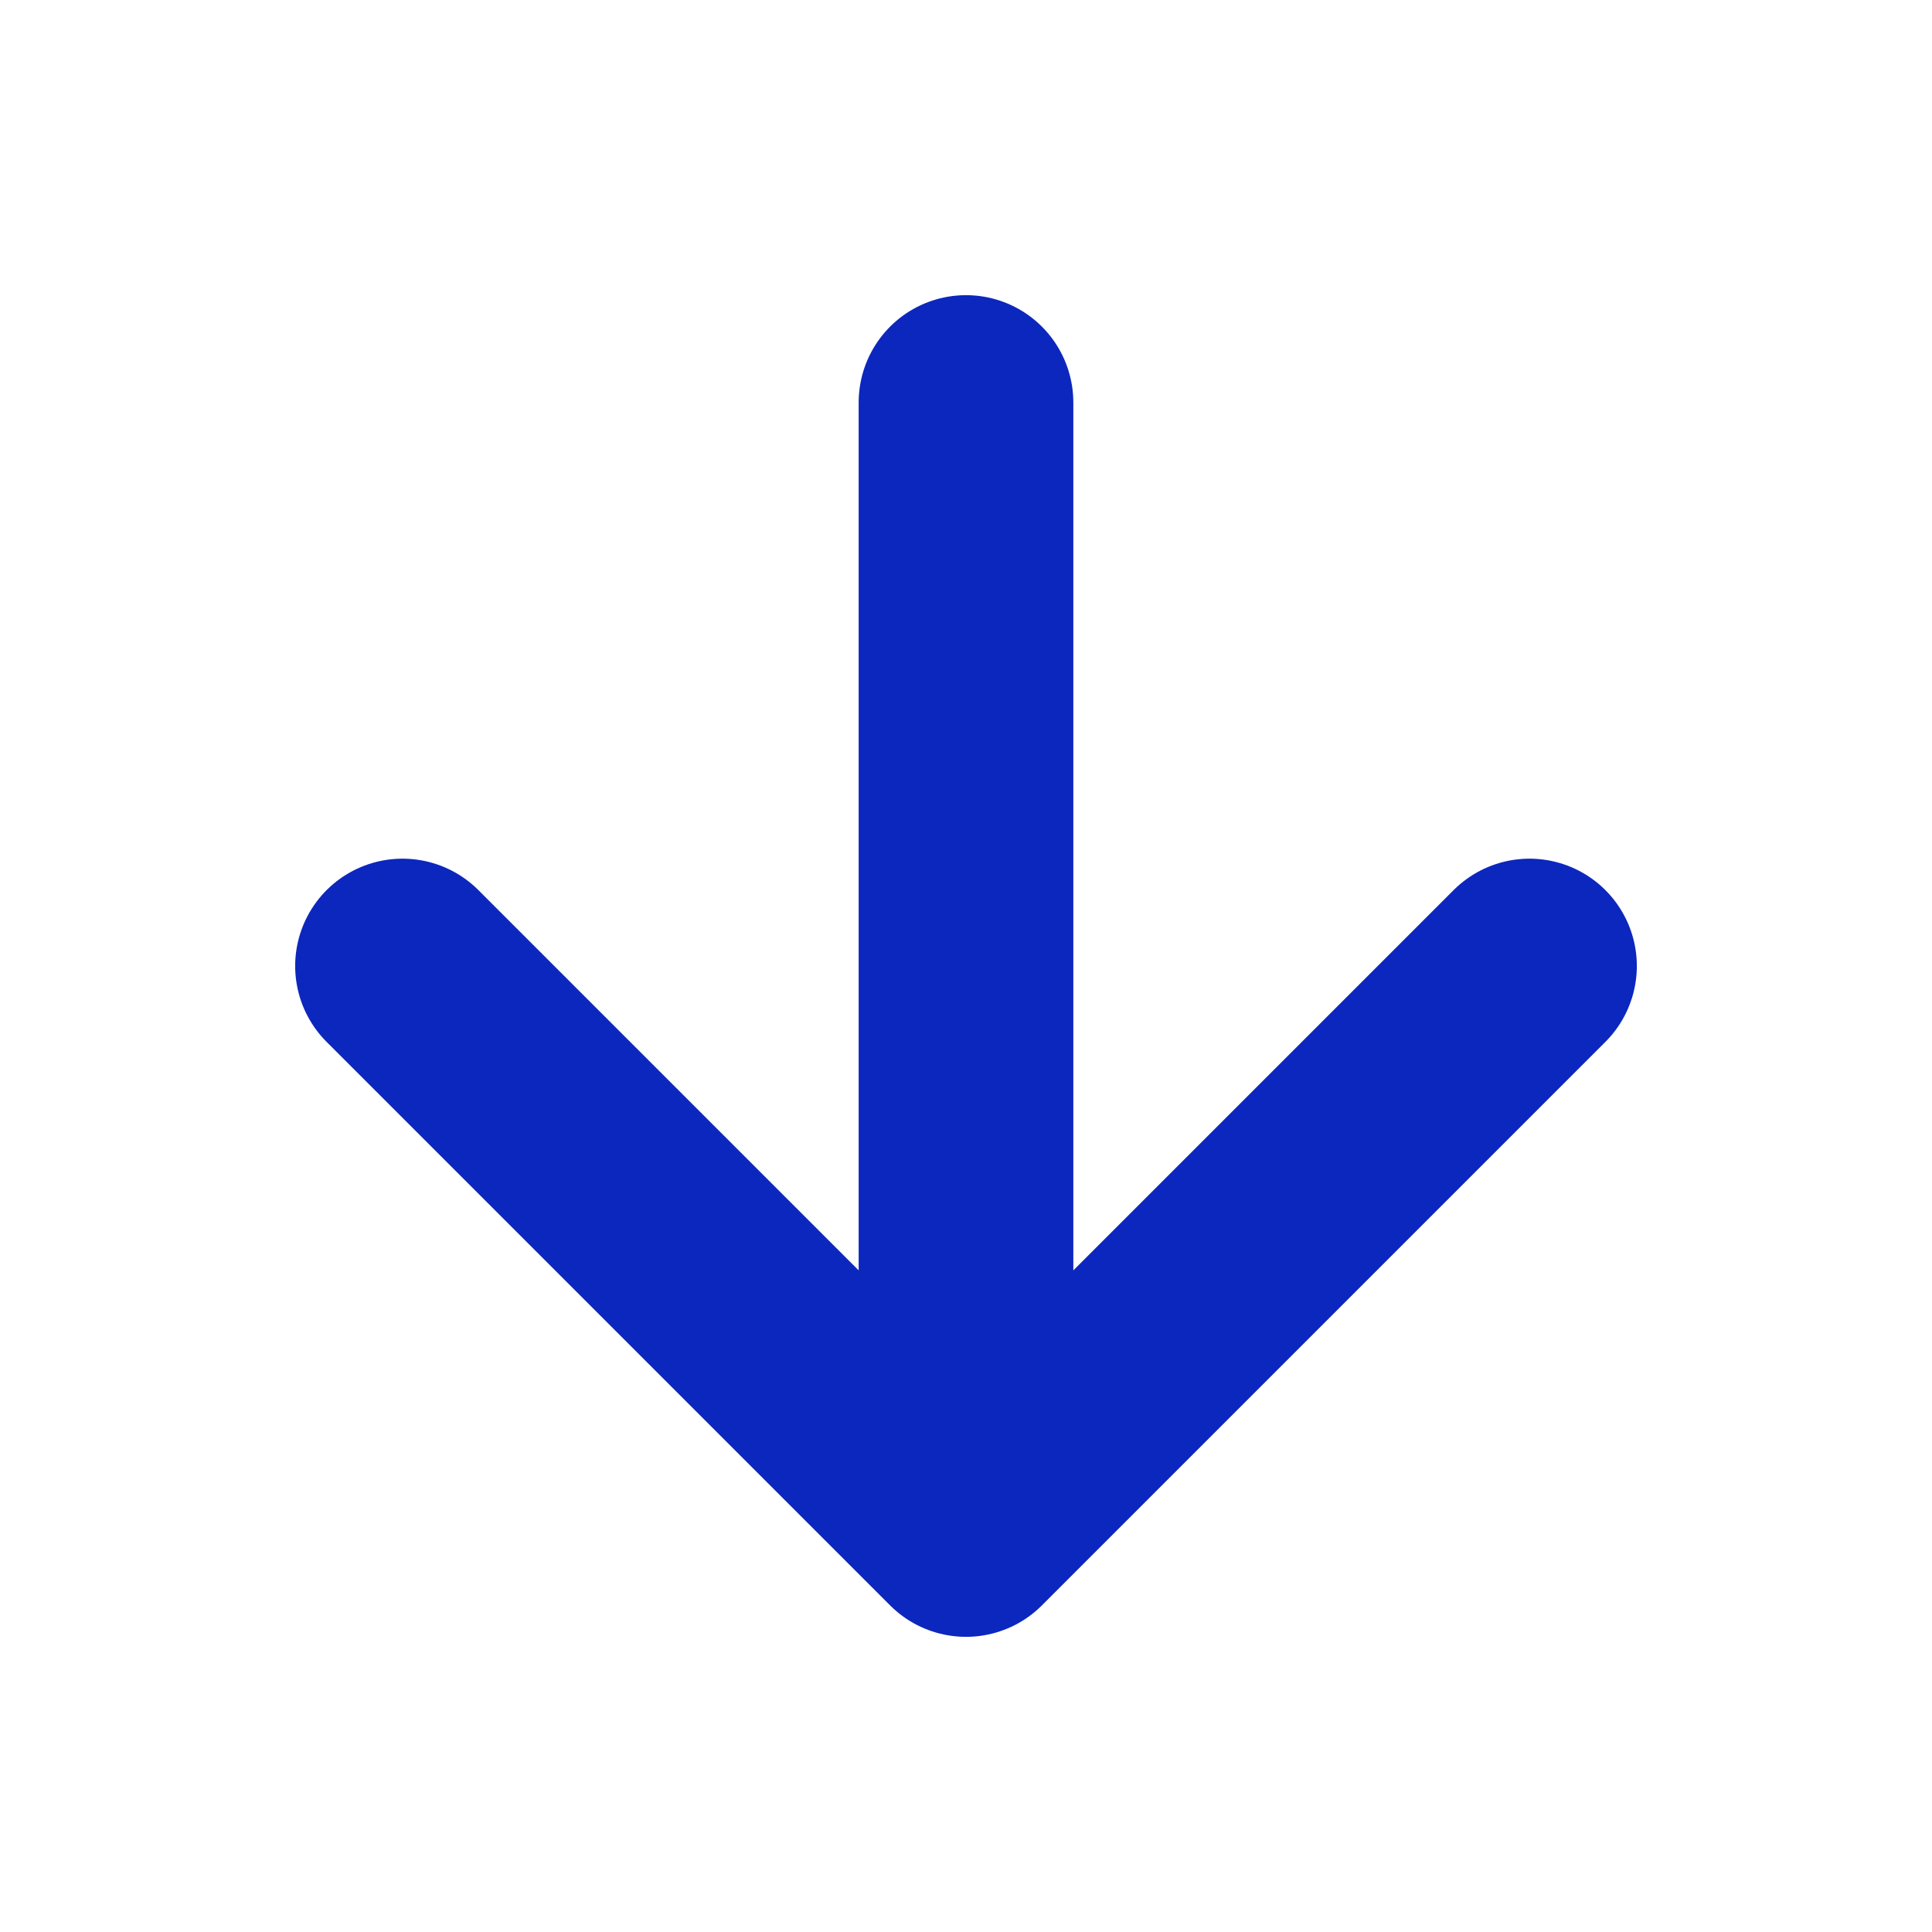 <svg width="18" height="18" viewBox="0 0 18 18" fill="none" xmlns="http://www.w3.org/2000/svg">
<path d="M9 3.75V14.25M9 14.25L14.25 9M9 14.25L3.75 9" stroke="#0C27BE" stroke-width="2" stroke-linecap="round" stroke-linejoin="round"/>
</svg>
